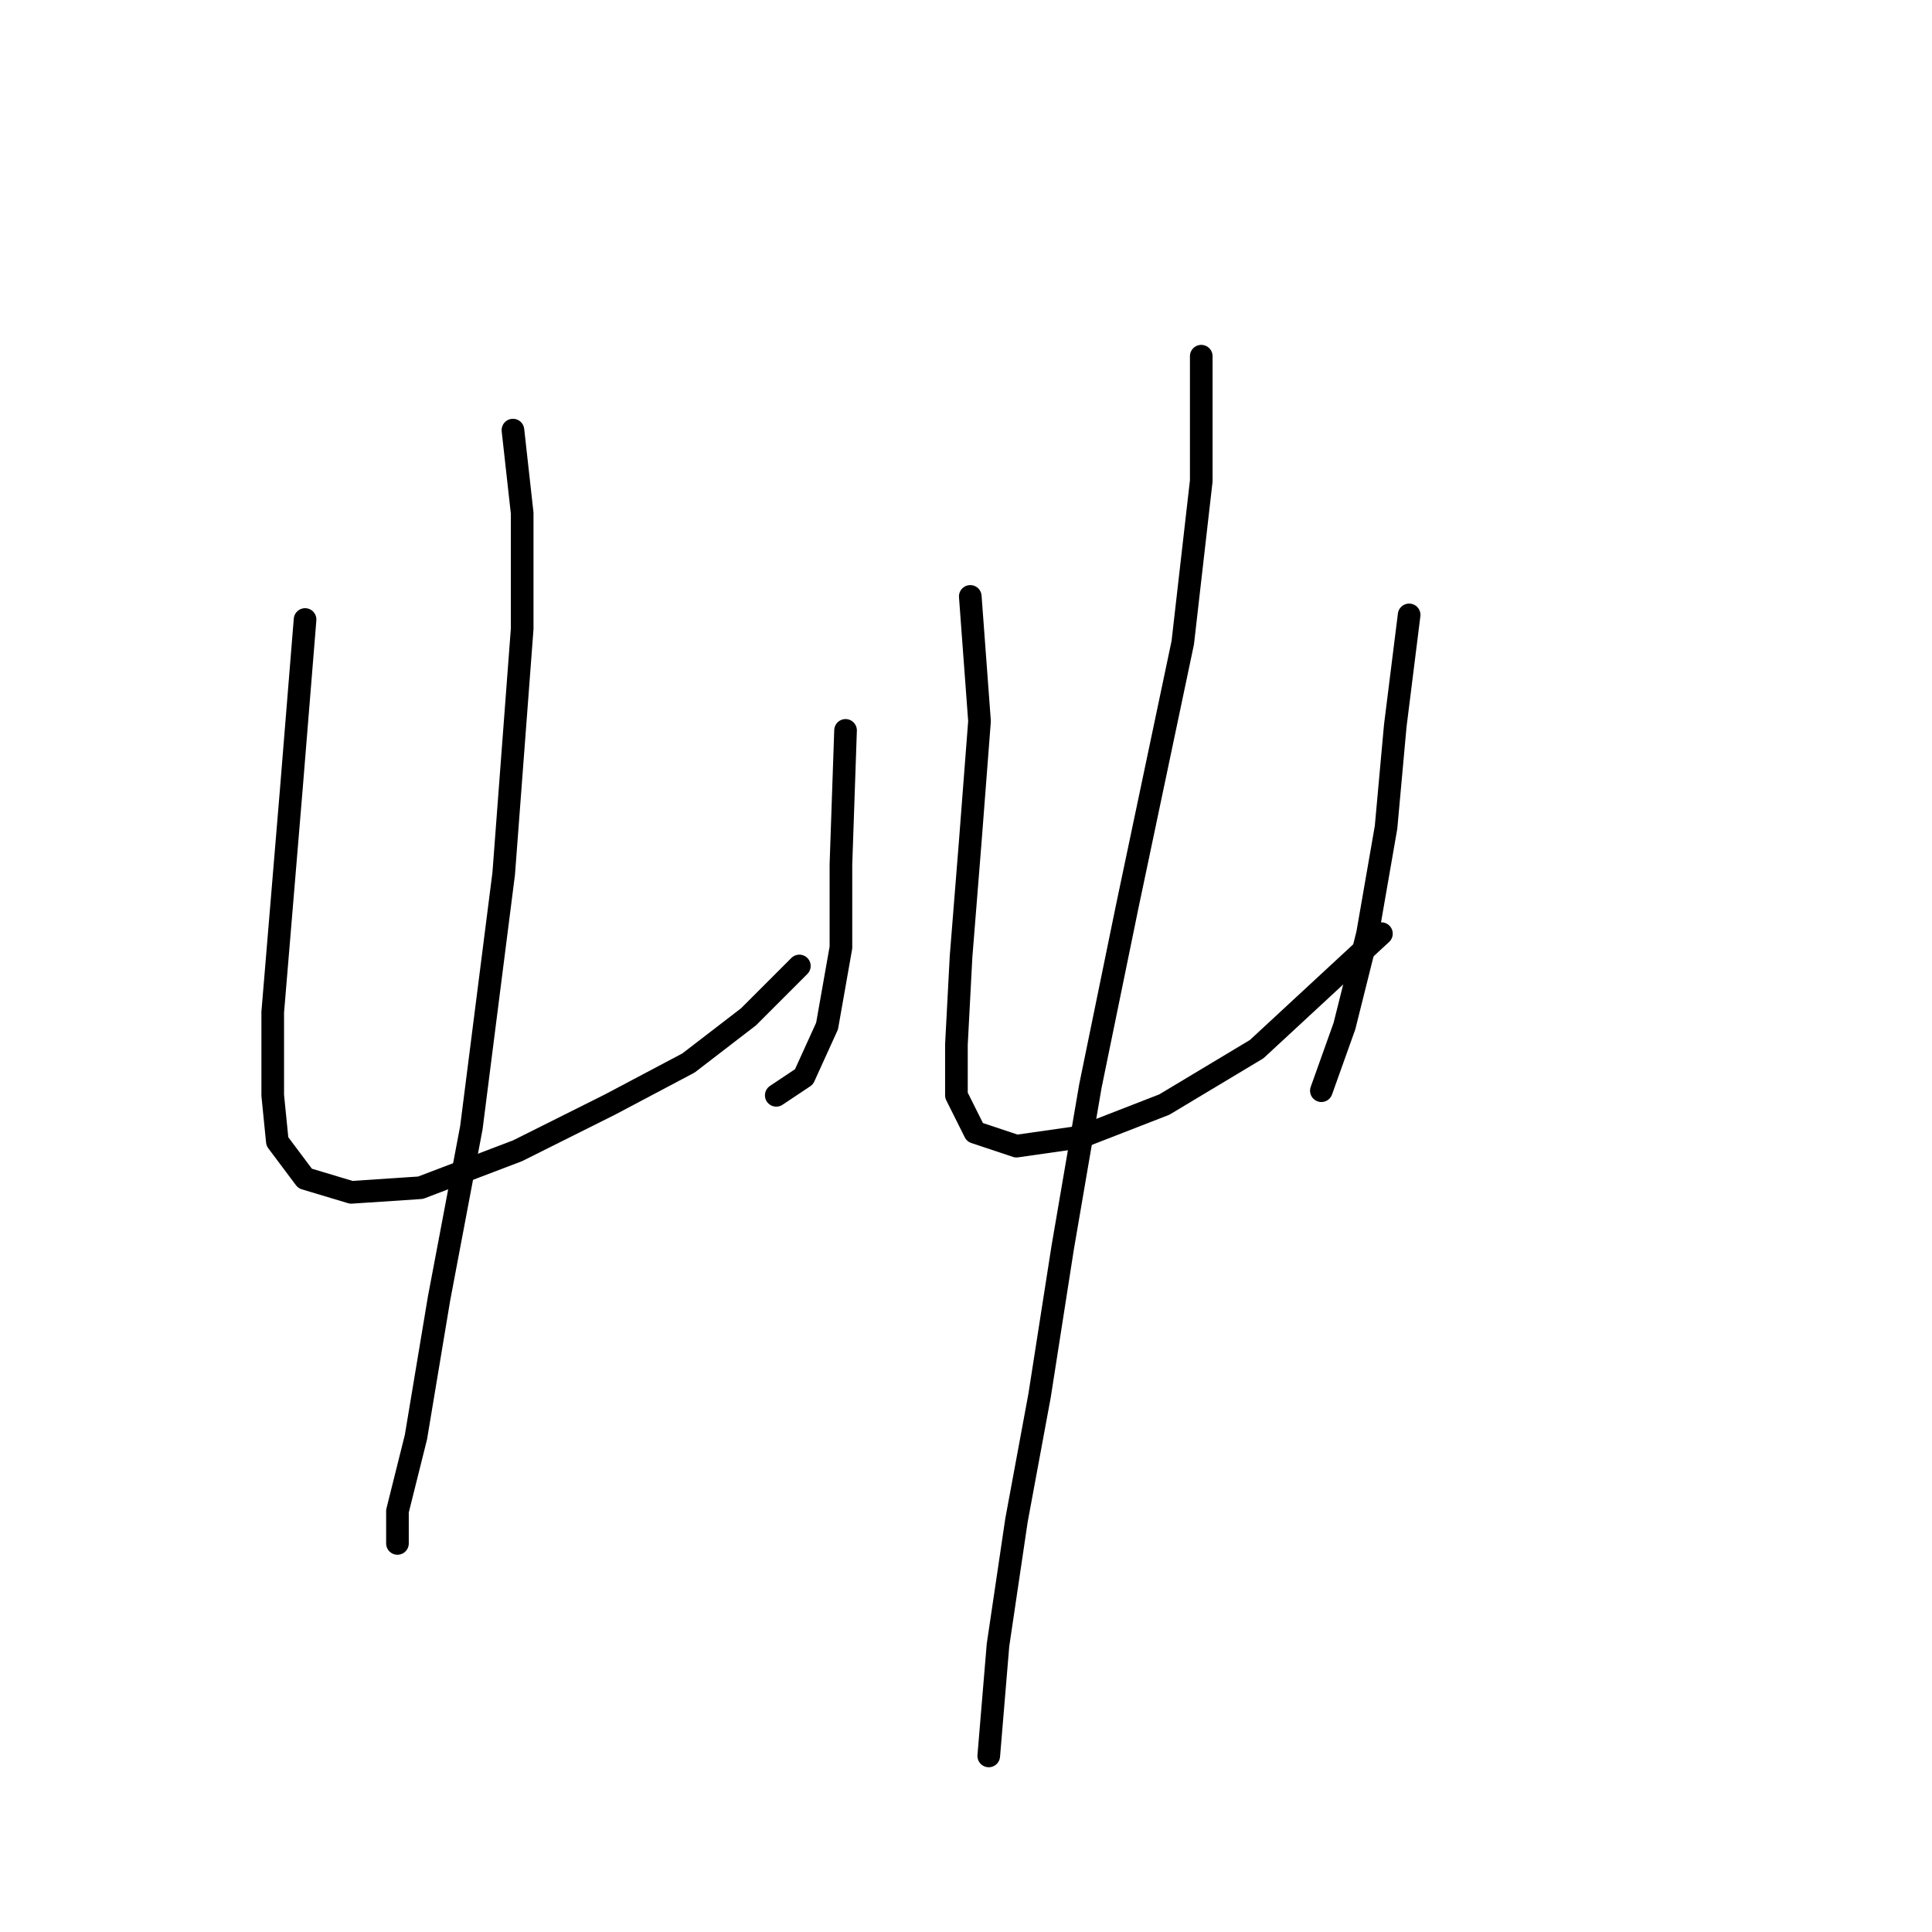 <?xml version="1.0" standalone="no"?>
    <svg width="256" height="256" xmlns="http://www.w3.org/2000/svg" version="1.1">
    <polyline stroke="black" stroke-width="3" stroke-linecap="round" fill="transparent" stroke-linejoin="round" points="40.423 82.089 38.586 104.737 37.362 119.428 36.138 134.119 36.138 145.137 36.75 151.258 40.423 156.155 46.544 157.991 55.726 157.379 68.58 152.482 80.822 146.361 91.228 140.852 99.186 134.731 105.919 127.997 105.919 127.997 " />
        <polyline stroke="black" stroke-width="3" stroke-linecap="round" fill="transparent" stroke-linejoin="round" points="112.04 96.78 111.428 114.531 111.428 125.549 109.591 135.955 106.531 142.688 102.858 145.137 102.858 145.137 " />
        <polyline stroke="black" stroke-width="3" stroke-linecap="round" fill="transparent" stroke-linejoin="round" points="67.968 56.992 69.192 68.01 69.192 83.313 66.744 115.755 62.459 149.421 58.174 172.07 55.113 190.433 52.665 200.227 52.665 204.512 52.665 204.512 " />
        <polyline stroke="black" stroke-width="3" stroke-linecap="round" fill="transparent" stroke-linejoin="round" points="128.567 79.028 129.791 95.555 128.567 111.47 127.343 126.773 126.731 138.403 126.731 145.137 129.179 150.033 134.688 151.87 143.258 150.646 154.276 146.361 166.518 139.015 183.045 123.713 183.045 123.713 " />
        <polyline stroke="black" stroke-width="3" stroke-linecap="round" fill="transparent" stroke-linejoin="round" points="186.718 81.477 184.881 96.168 183.657 109.634 181.209 123.713 178.148 135.955 175.088 144.524 175.088 144.524 " />
        <polyline stroke="black" stroke-width="3" stroke-linecap="round" fill="transparent" stroke-linejoin="round" points="159.173 47.198 159.173 63.726 156.724 85.149 149.379 120.04 144.482 143.912 140.809 165.336 137.749 184.924 134.688 201.451 132.24 217.978 131.015 232.669 131.015 232.669 " />
        </svg>